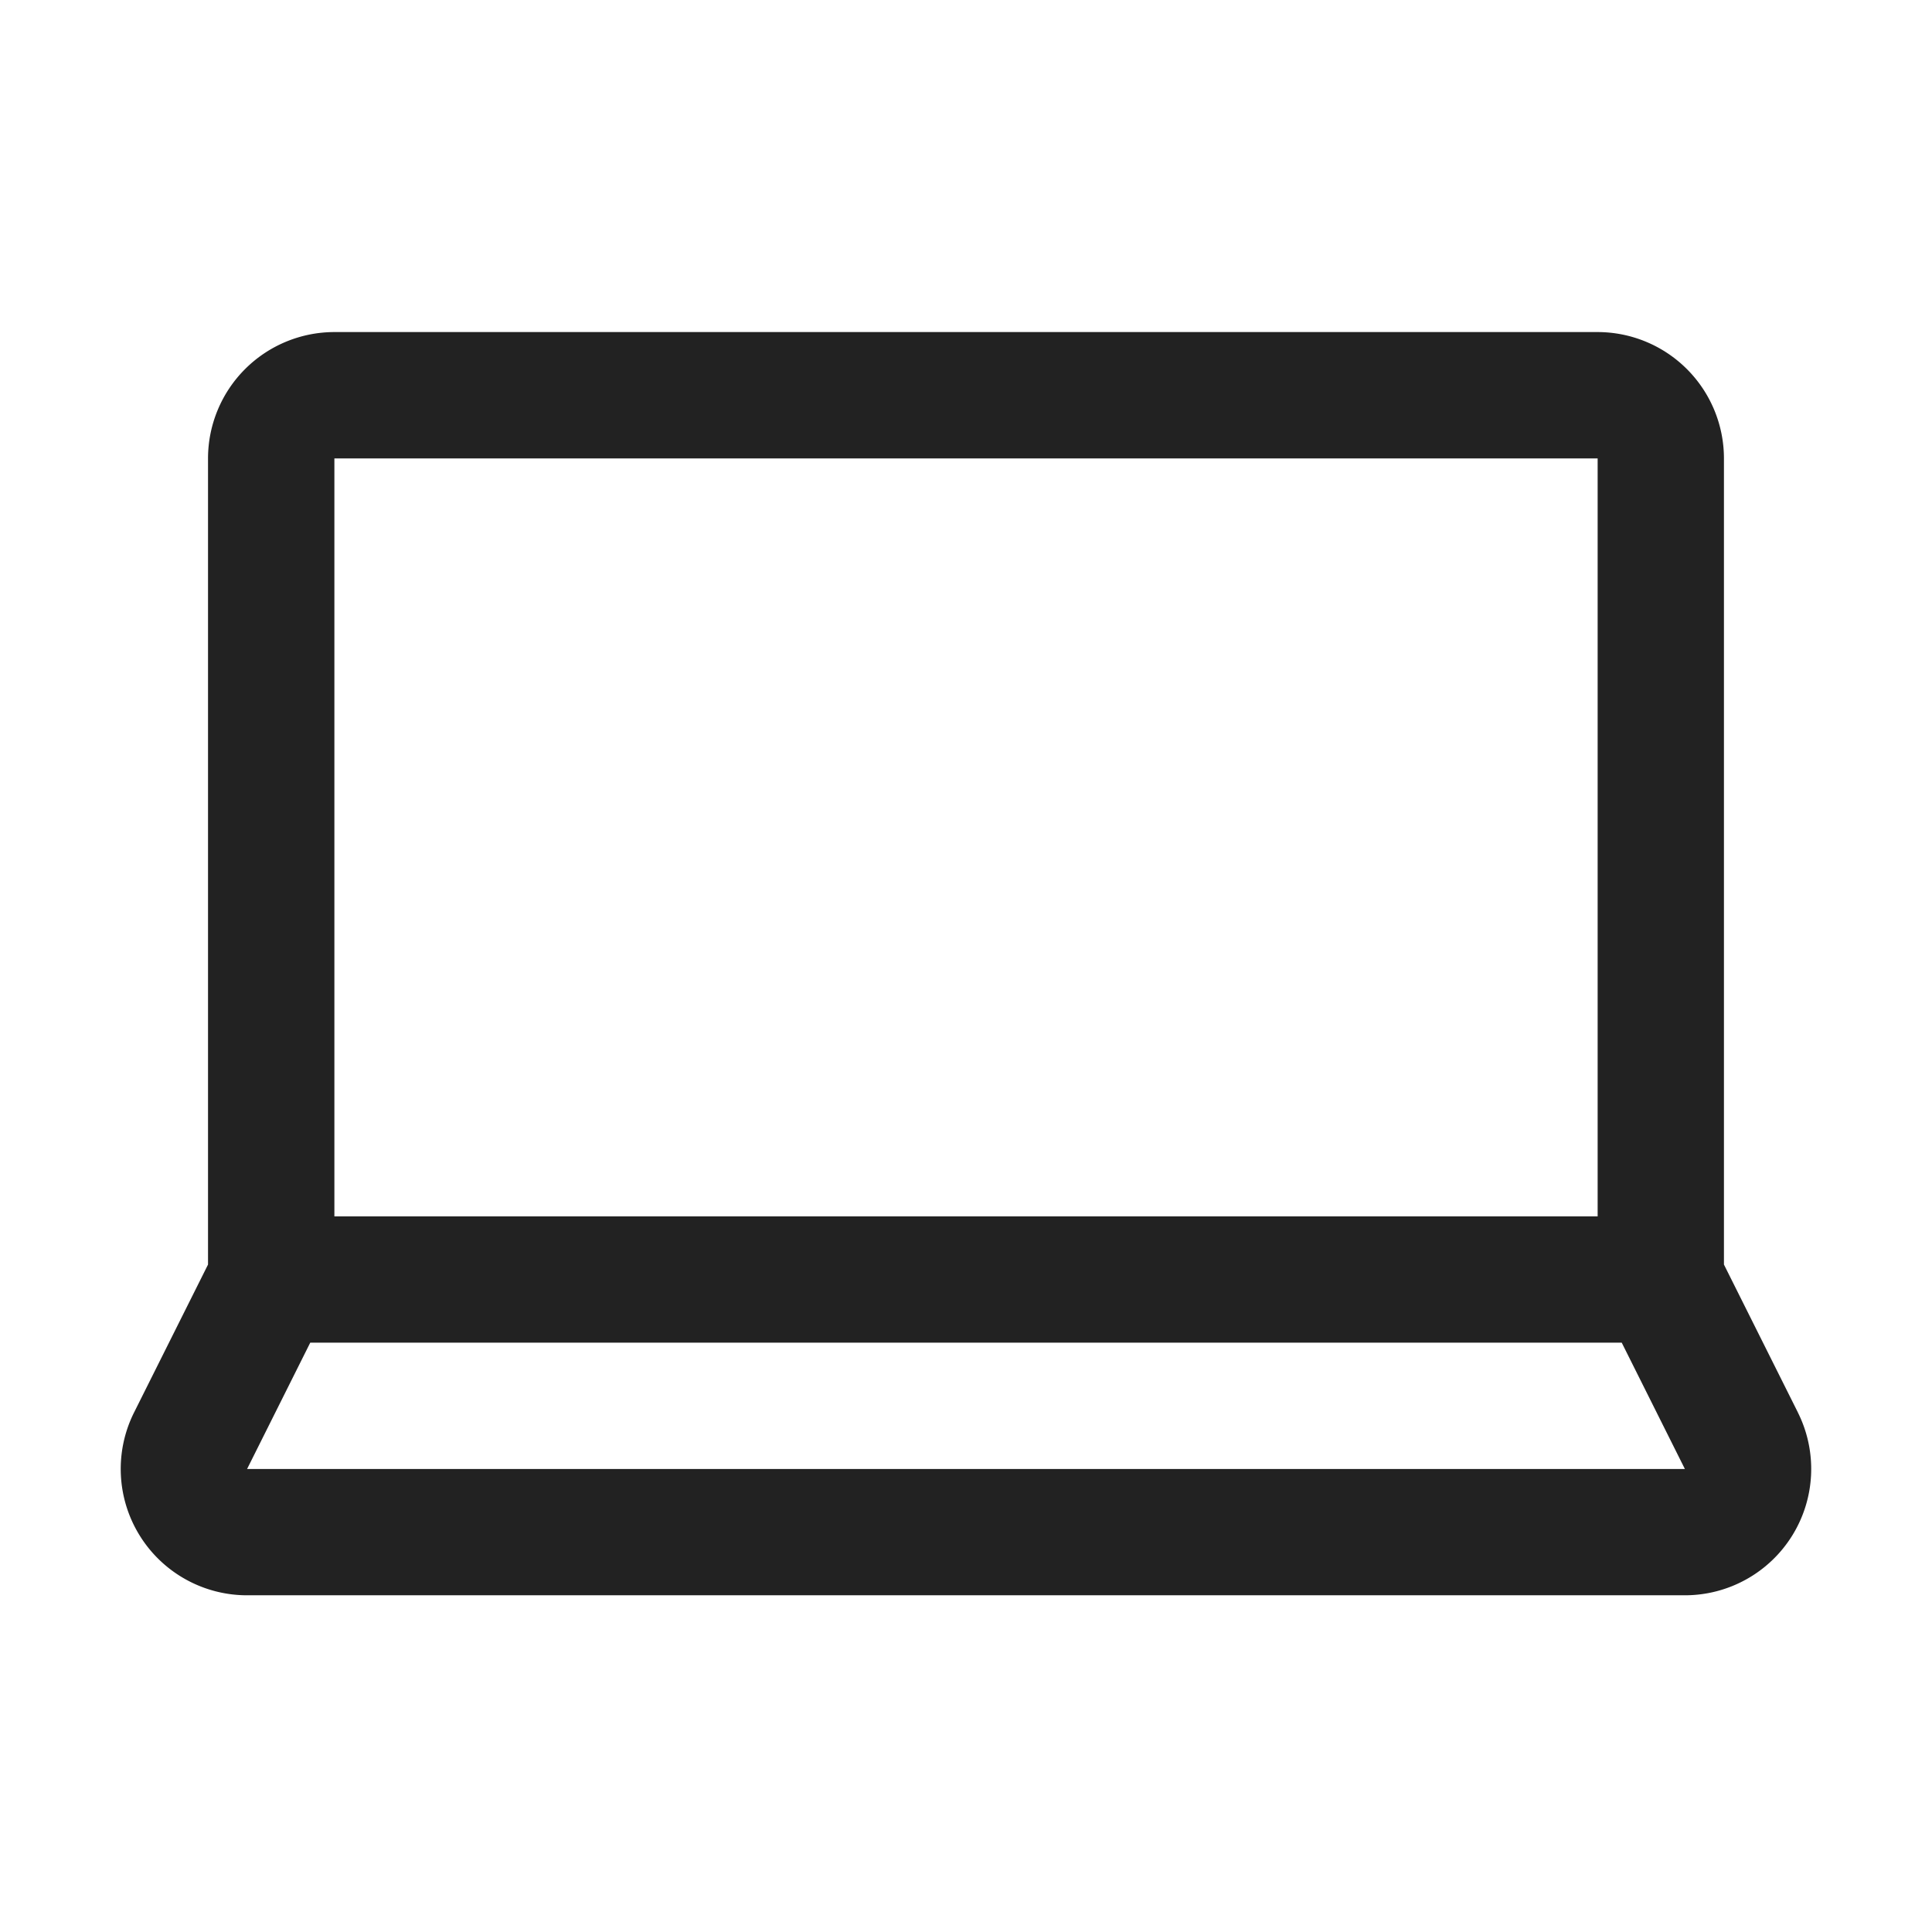 <svg width="64" height="64" fill="none" xmlns="http://www.w3.org/2000/svg"><path fill-rule="evenodd" clip-rule="evenodd" d="m59.558 46.79-2.45-4.9V15.186A4.189 4.189 0 0 0 52.924 11H11.076a4.189 4.189 0 0 0-4.185 4.185V41.89l-2.45 4.9a4.185 4.185 0 0 0 3.743 6.056h47.63a4.185 4.185 0 0 0 3.743-6.056ZM11.077 15.186h41.847v25.108H11.077V15.185ZM8.185 48.662l2.092-4.184h43.445l2.092 4.184H8.184Z" fill="#222"/></svg>